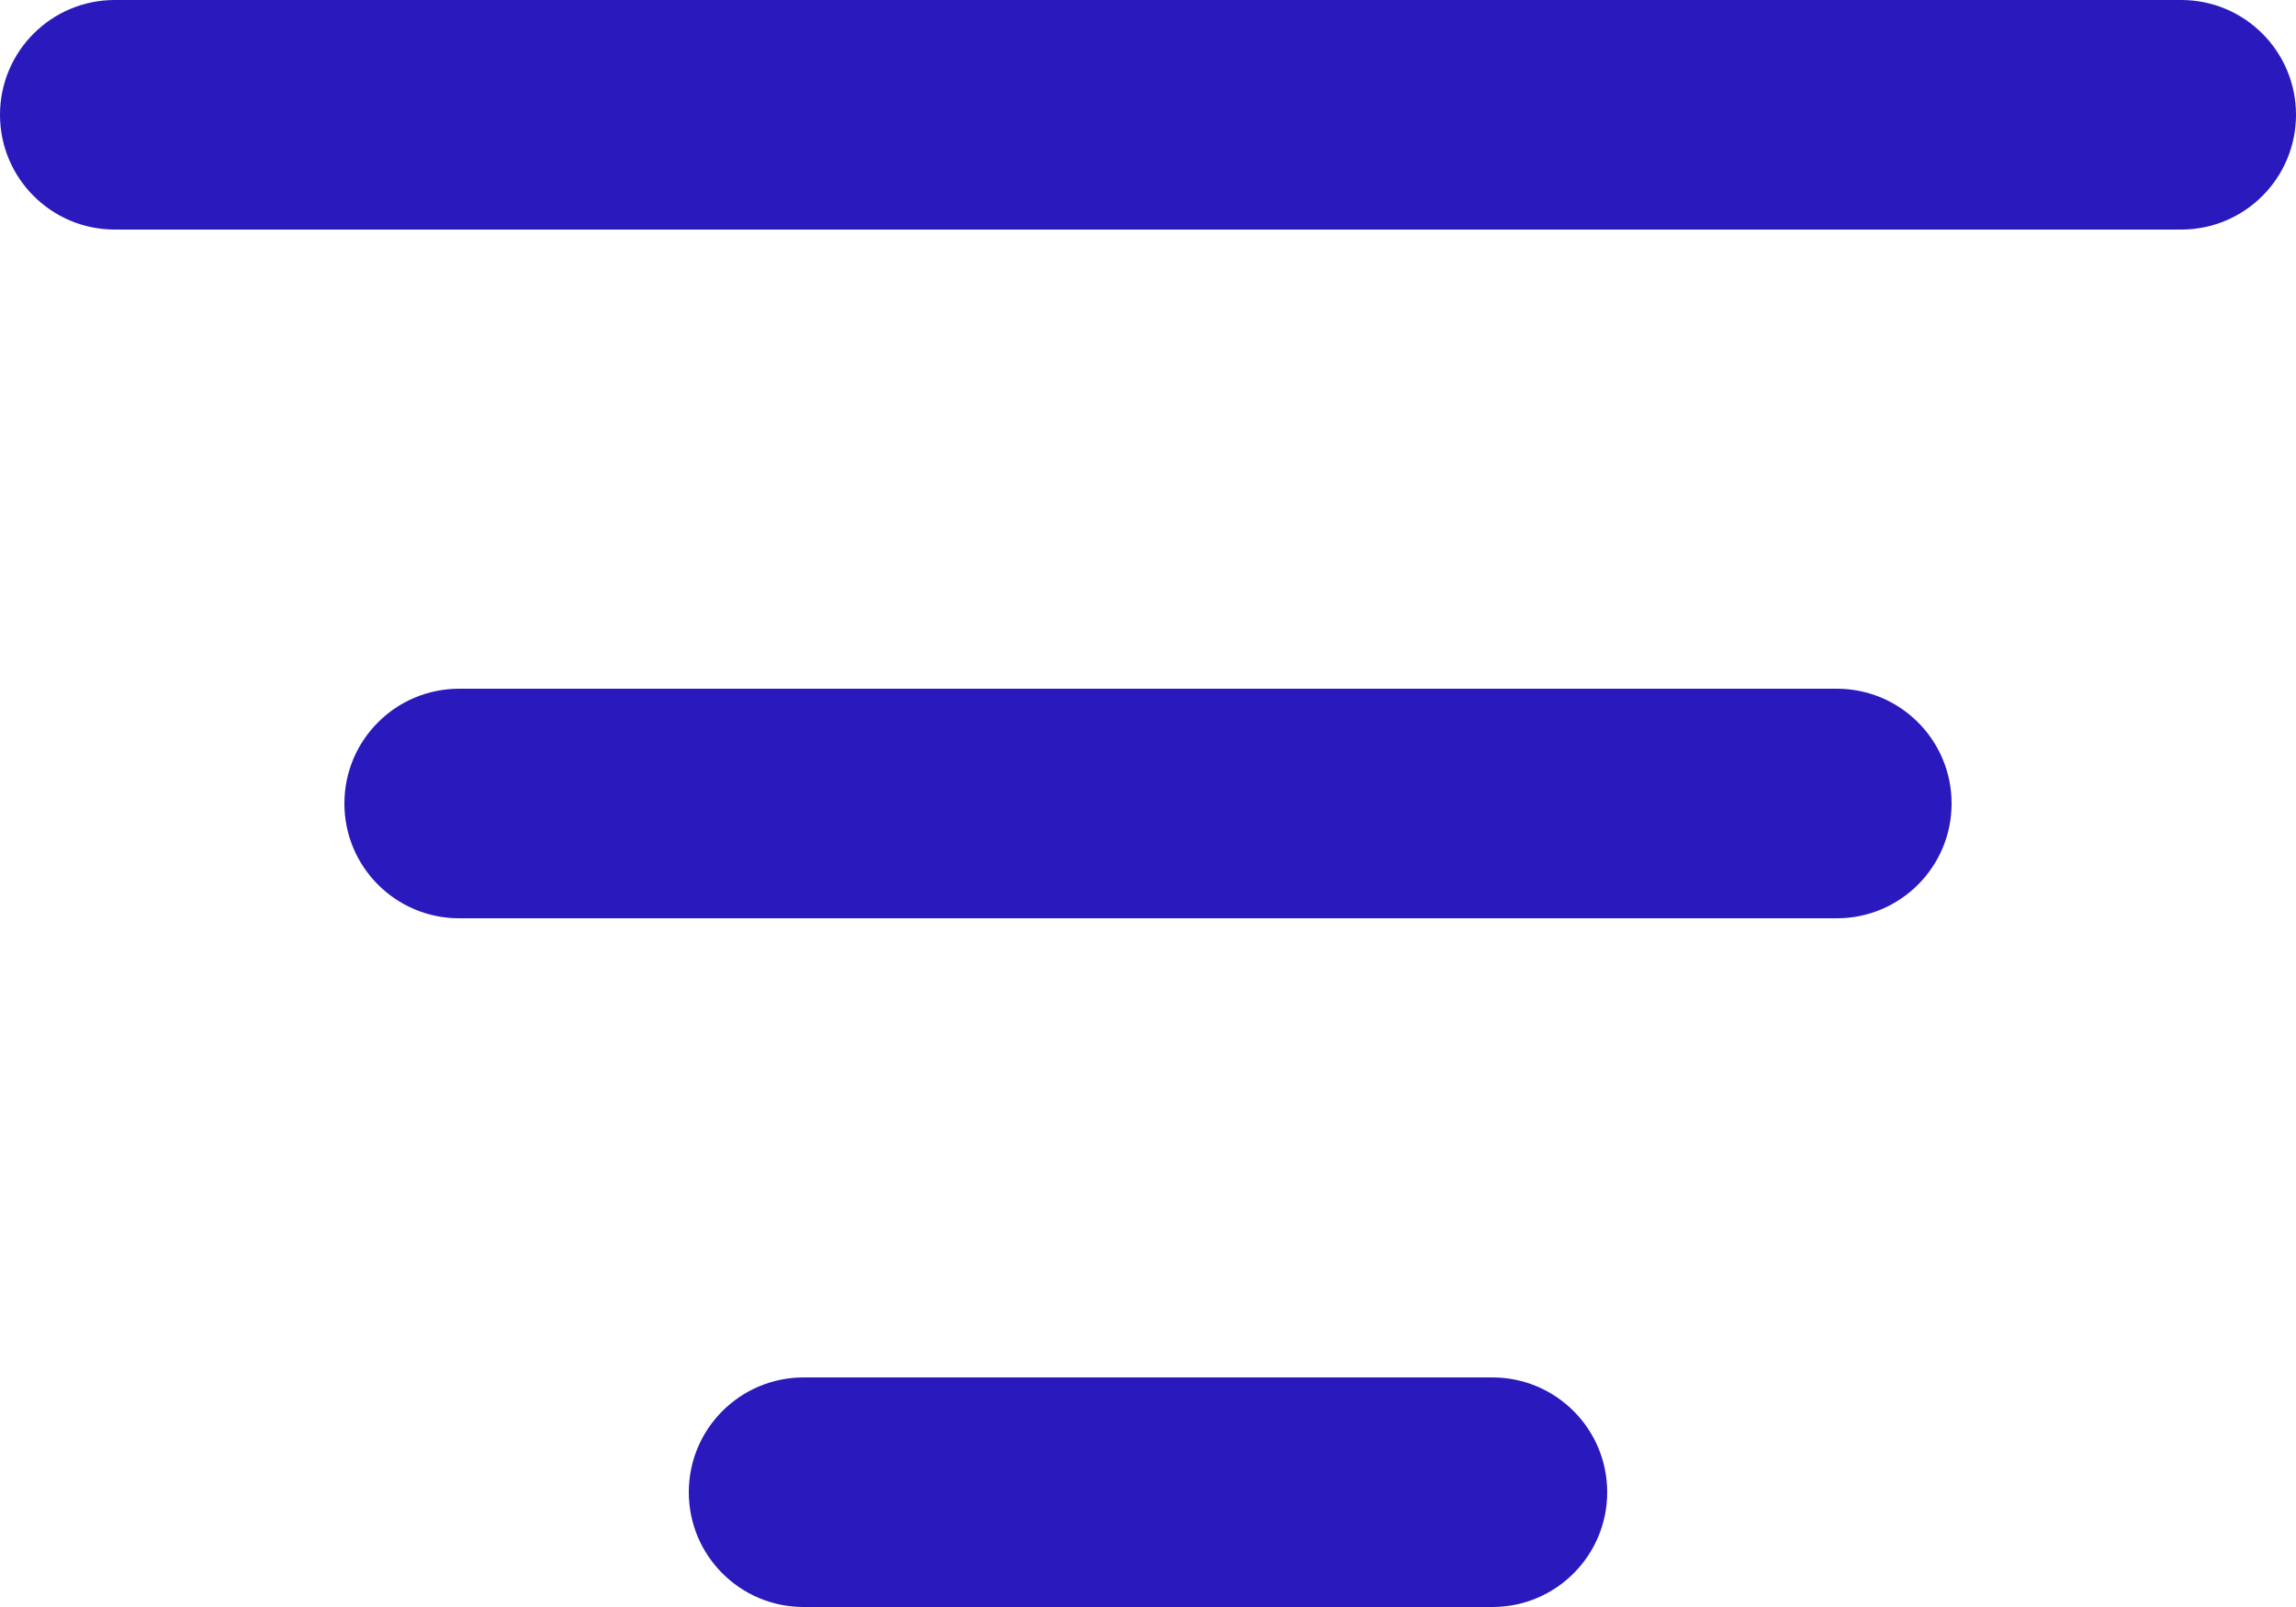 <svg width="40" height="28" viewBox="0 0 40 28" fill="none" xmlns="http://www.w3.org/2000/svg" xmlns:xlink="http://www.w3.org/1999/xlink">
<path d="M2,0C0.895,0 0,0.895 0,2C0,3.105 0.895,4 2,4L2,0ZM38,4C39.105,4 40,3.105 40,2C40,0.895 39.105,0 38,0L38,4ZM8,12C6.895,12 6,12.895 6,14C6,15.105 6.895,16 8,16L8,12ZM32,16C33.105,16 34,15.105 34,14C34,12.895 33.105,12 32,12L32,16ZM14,24C12.895,24 12,24.895 12,26C12,27.105 12.895,28 14,28L14,24ZM26,28C27.105,28 28,27.105 28,26C28,24.895 27.105,24 26,24L26,28ZM2,4L38,4L38,0L2,0L2,4ZM8,16L32,16L32,12L8,12L8,16ZM14,28L26,28L26,24L14,24L14,28Z" fill="#2A19BD"/>
</svg>
